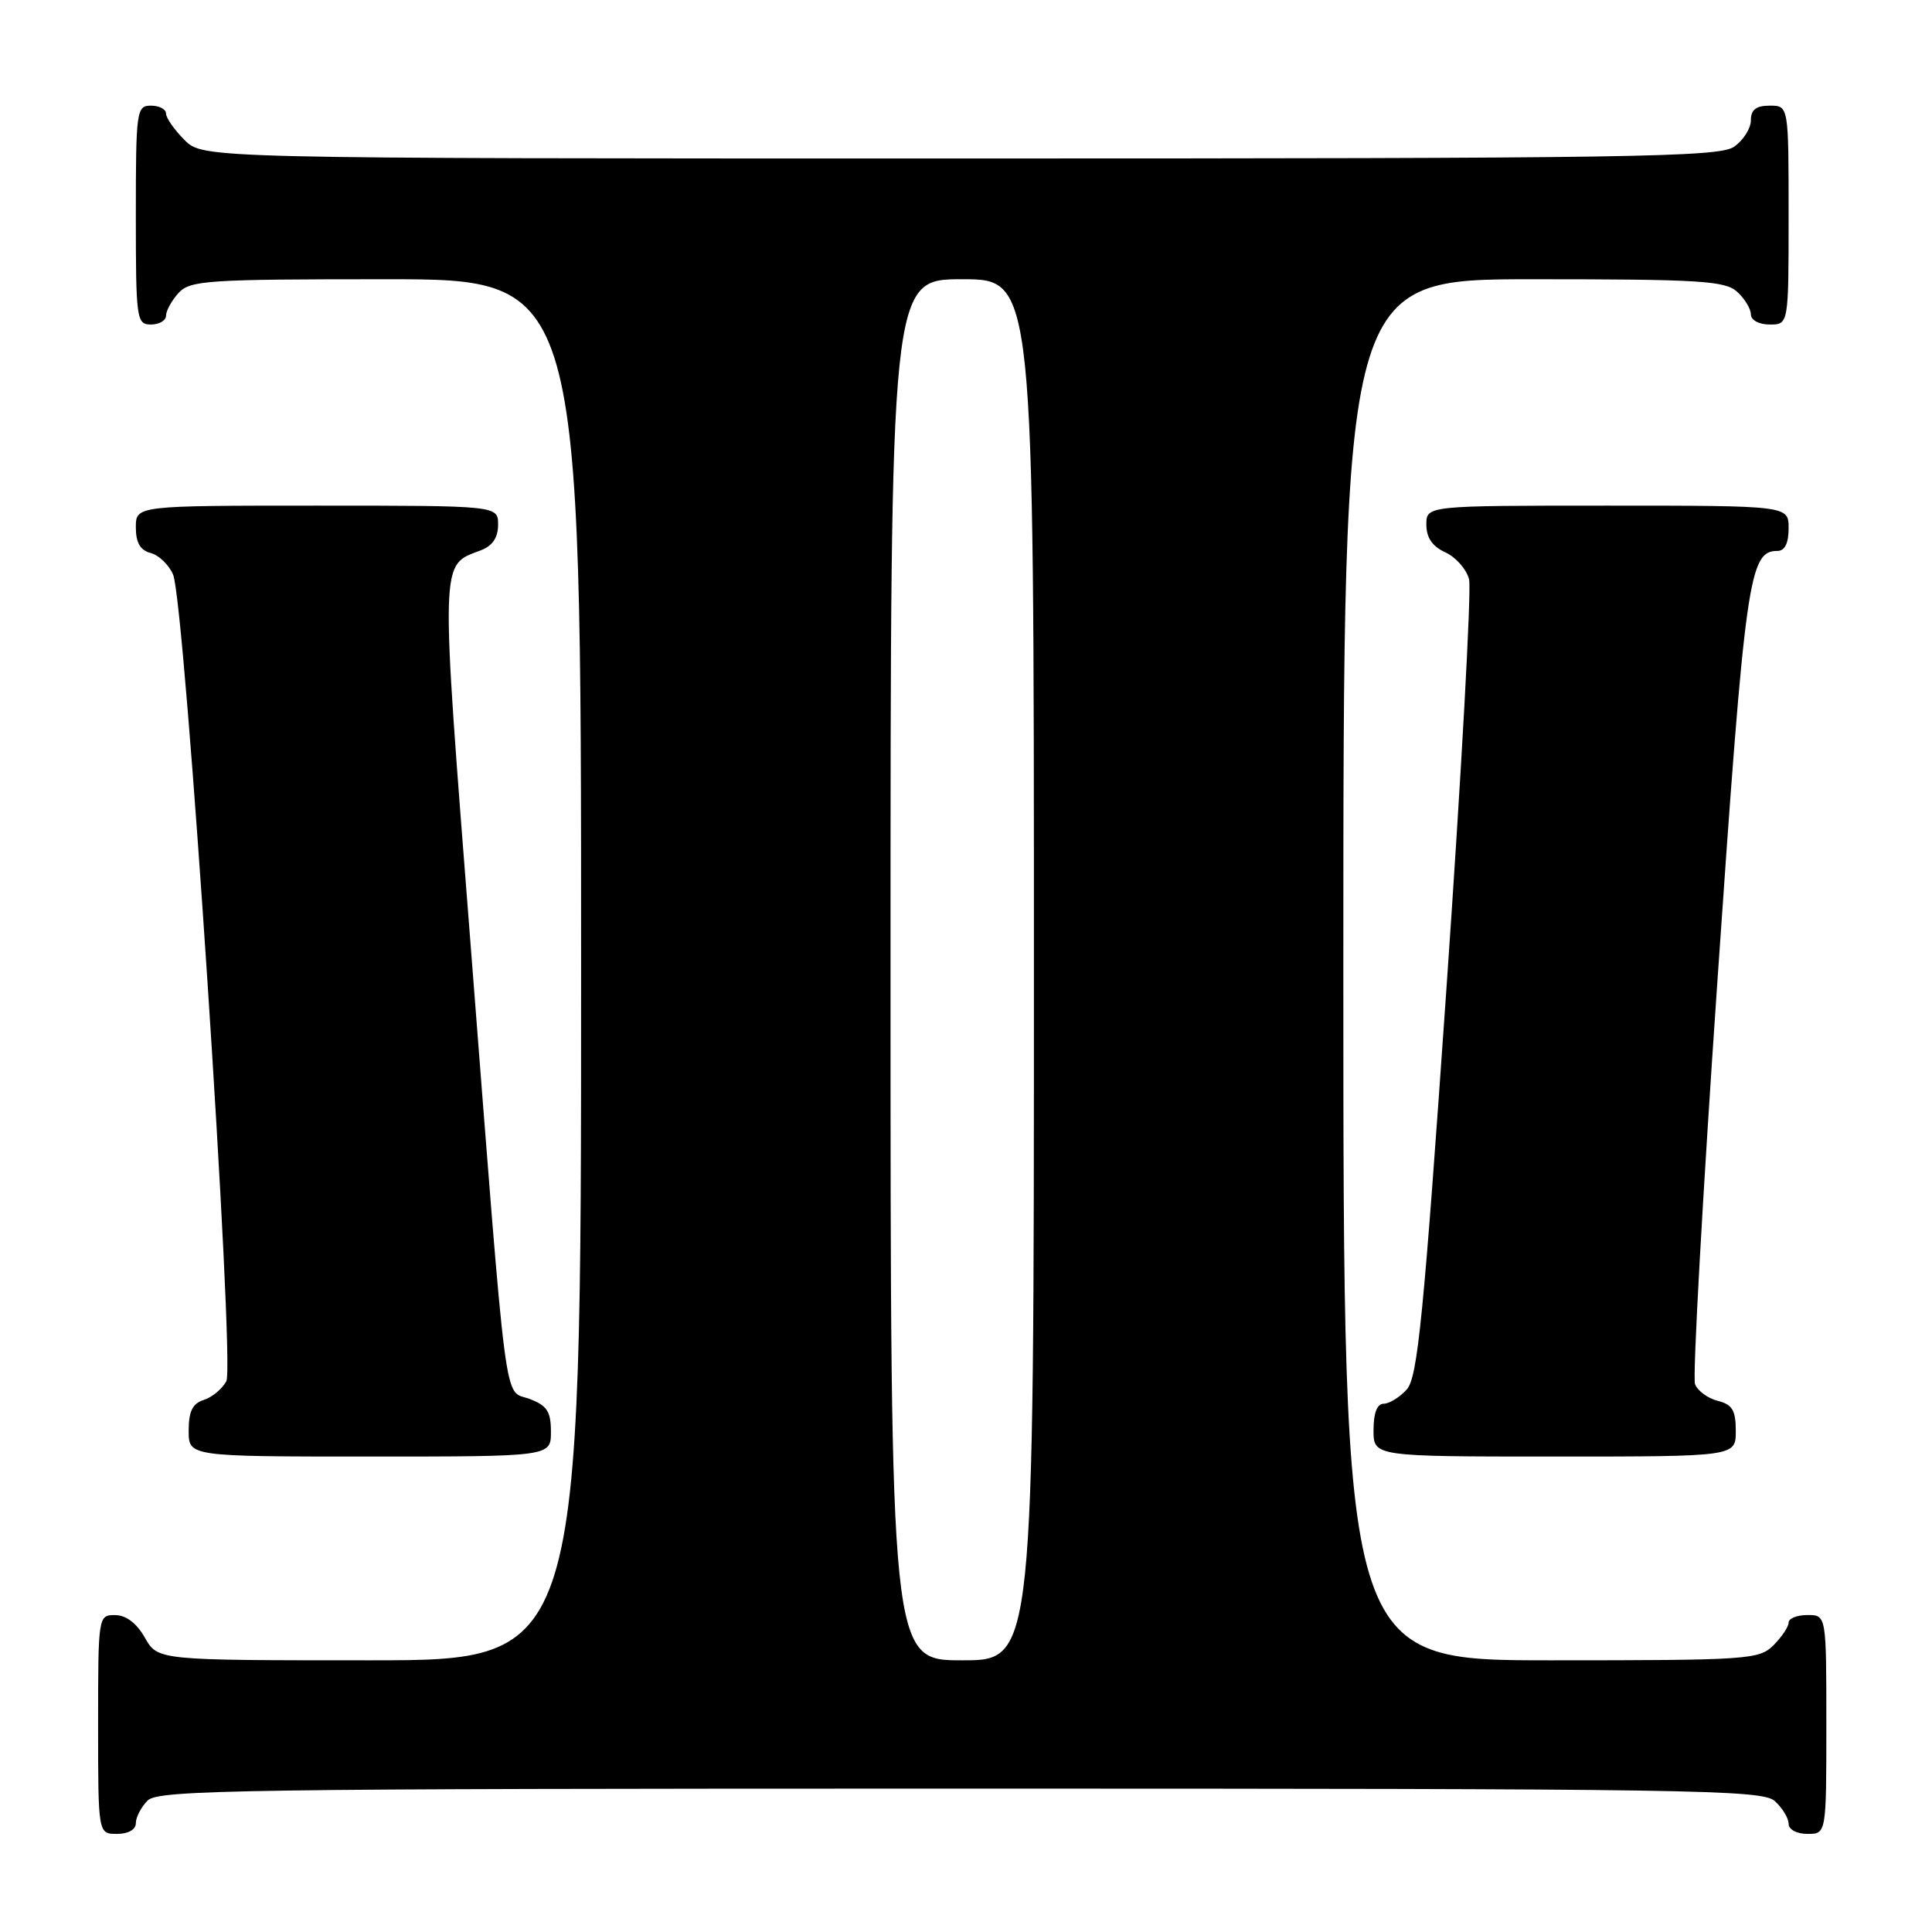 <?xml version="1.0" encoding="UTF-8" standalone="no"?>
<!DOCTYPE svg PUBLIC "-//W3C//DTD SVG 1.1//EN" "http://www.w3.org/Graphics/SVG/1.1/DTD/svg11.dtd" >
<svg xmlns="http://www.w3.org/2000/svg" xmlns:xlink="http://www.w3.org/1999/xlink" version="1.1" viewBox="0 0 256 256">
 <g >
 <path fill="currentColor"
d=" M 18.00 241.57 C 18.00 240.79 18.71 239.44 19.57 238.57 C 20.98 237.16 32.12 237.00 127.24 237.00 C 224.57 237.00 233.49 237.14 235.17 238.65 C 236.18 239.57 237.00 240.92 237.00 241.65 C 237.00 242.42 238.07 243.00 239.50 243.00 C 242.00 243.00 242.00 243.00 242.00 228.50 C 242.00 214.00 242.00 214.00 239.50 214.00 C 238.12 214.00 237.00 214.45 237.00 215.00 C 237.00 215.55 236.10 216.90 235.00 218.00 C 233.10 219.90 231.67 220.00 205.50 220.00 C 178.00 220.00 178.00 220.00 178.00 128.50 C 178.00 37.00 178.00 37.00 203.17 37.00 C 225.19 37.00 228.57 37.21 230.17 38.65 C 231.18 39.57 232.00 40.92 232.00 41.65 C 232.00 42.42 233.07 43.00 234.50 43.00 C 237.00 43.00 237.00 43.00 237.00 28.50 C 237.00 14.00 237.00 14.00 234.50 14.00 C 232.69 14.00 232.00 14.54 232.00 15.94 C 232.00 17.01 231.00 18.59 229.78 19.44 C 227.80 20.83 216.41 21.00 127.23 21.00 C 26.91 21.00 26.91 21.00 24.45 18.55 C 23.10 17.20 22.00 15.62 22.00 15.05 C 22.00 14.47 21.10 14.00 20.00 14.00 C 18.09 14.00 18.00 14.67 18.00 28.50 C 18.00 42.33 18.09 43.00 20.00 43.00 C 21.10 43.00 22.00 42.47 22.00 41.83 C 22.00 41.18 22.74 39.83 23.65 38.83 C 25.18 37.15 27.39 37.00 51.15 37.00 C 77.00 37.00 77.00 37.00 77.00 128.50 C 77.00 220.00 77.00 220.00 48.95 220.00 C 20.91 220.00 20.91 220.00 19.20 217.01 C 18.11 215.08 16.70 214.01 15.25 214.01 C 13.02 214.00 13.00 214.13 13.00 228.50 C 13.00 243.00 13.00 243.00 15.50 243.00 C 17.00 243.00 18.00 242.43 18.00 241.57 Z  M 73.00 189.72 C 73.00 187.03 72.49 186.24 70.15 185.36 C 66.69 184.06 67.30 188.76 62.37 125.33 C 58.31 73.24 58.27 74.99 63.71 72.92 C 65.26 72.33 66.00 71.24 66.00 69.52 C 66.00 67.00 66.00 67.00 42.00 67.00 C 18.00 67.00 18.00 67.00 18.00 69.88 C 18.00 71.91 18.58 72.92 19.98 73.28 C 21.06 73.57 22.40 74.86 22.94 76.15 C 24.51 79.86 31.17 180.82 29.99 183.02 C 29.45 184.03 28.10 185.15 27.00 185.50 C 25.51 185.97 25.00 187.01 25.00 189.57 C 25.00 193.00 25.00 193.00 49.00 193.00 C 73.00 193.00 73.00 193.00 73.00 189.72 Z  M 230.00 189.61 C 230.00 186.87 229.54 186.10 227.61 185.62 C 226.30 185.29 224.94 184.29 224.60 183.41 C 224.26 182.52 225.61 158.33 227.59 129.65 C 231.26 76.46 231.75 73.00 235.52 73.00 C 236.50 73.00 237.00 71.98 237.00 70.00 C 237.00 67.00 237.00 67.00 213.00 67.00 C 189.00 67.00 189.00 67.00 189.00 69.52 C 189.00 71.25 189.80 72.41 191.52 73.19 C 192.91 73.83 194.32 75.43 194.66 76.77 C 194.99 78.10 193.65 102.38 191.68 130.71 C 188.63 174.55 187.85 182.51 186.40 184.12 C 185.46 185.15 184.08 186.00 183.35 186.00 C 182.47 186.00 182.00 187.23 182.00 189.50 C 182.00 193.00 182.00 193.00 206.00 193.00 C 230.00 193.00 230.00 193.00 230.00 189.61 Z  M 118.00 128.50 C 118.00 37.00 118.00 37.00 127.50 37.00 C 137.00 37.00 137.00 37.00 137.00 128.50 C 137.00 220.00 137.00 220.00 127.50 220.00 C 118.00 220.00 118.00 220.00 118.00 128.50 Z "/>
</g>
</svg>